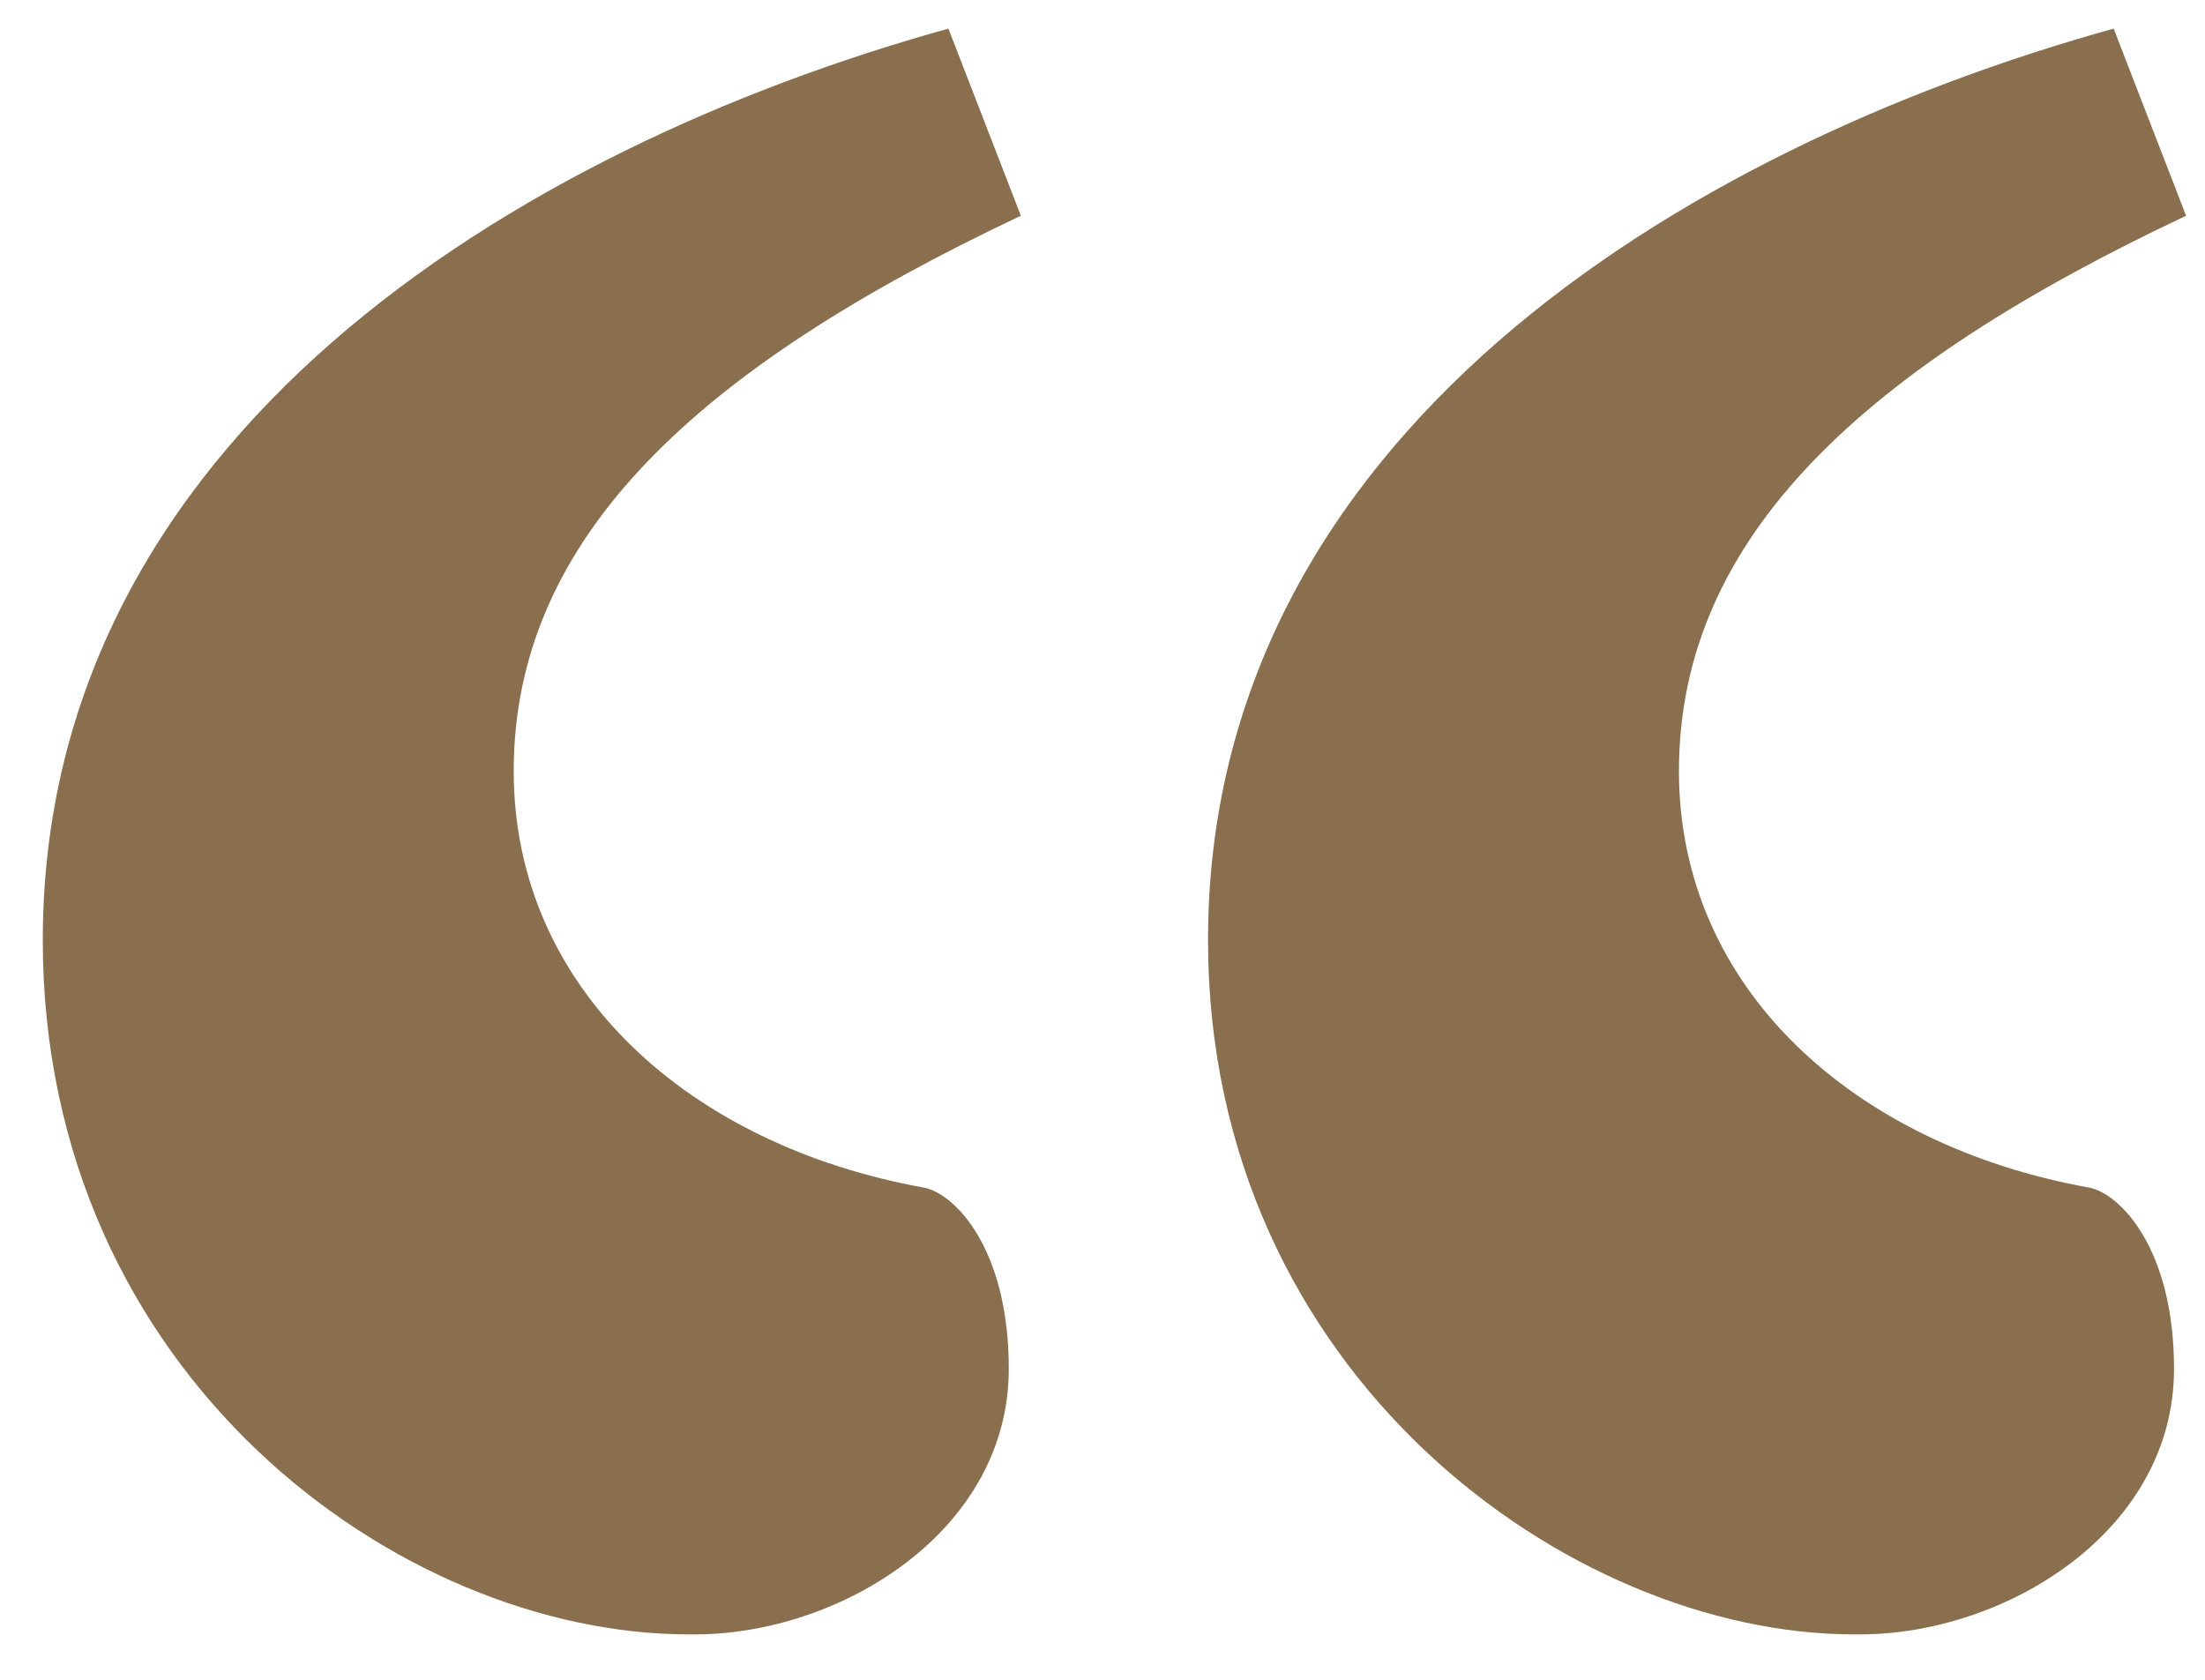 <svg width="42" height="32" viewBox="0 0 42 32" fill="none" xmlns="http://www.w3.org/2000/svg">
<path d="M18.065 0.545C9.785 2.845 0.815 8.365 0.815 17.91C0.815 26.19 7.6 31.135 13.12 31.135H13.235C15.995 31.135 19.215 29.18 19.215 26.075C19.215 23.775 18.18 22.74 17.605 22.625C13.12 21.82 9.785 18.83 9.785 14.69C9.785 10.205 13.35 6.985 19.445 4.11L18.065 0.545ZM40.26 0.545C31.98 2.845 23.01 8.365 23.01 17.91C23.01 26.19 29.91 31.135 35.315 31.135H35.43C38.19 31.135 41.41 29.18 41.41 26.075C41.41 23.775 40.375 22.74 39.8 22.625C35.315 21.82 31.98 18.83 31.98 14.69C31.98 10.205 35.545 6.985 41.64 4.11L40.26 0.545Z" fill="#8A6F4F"/>
</svg>

